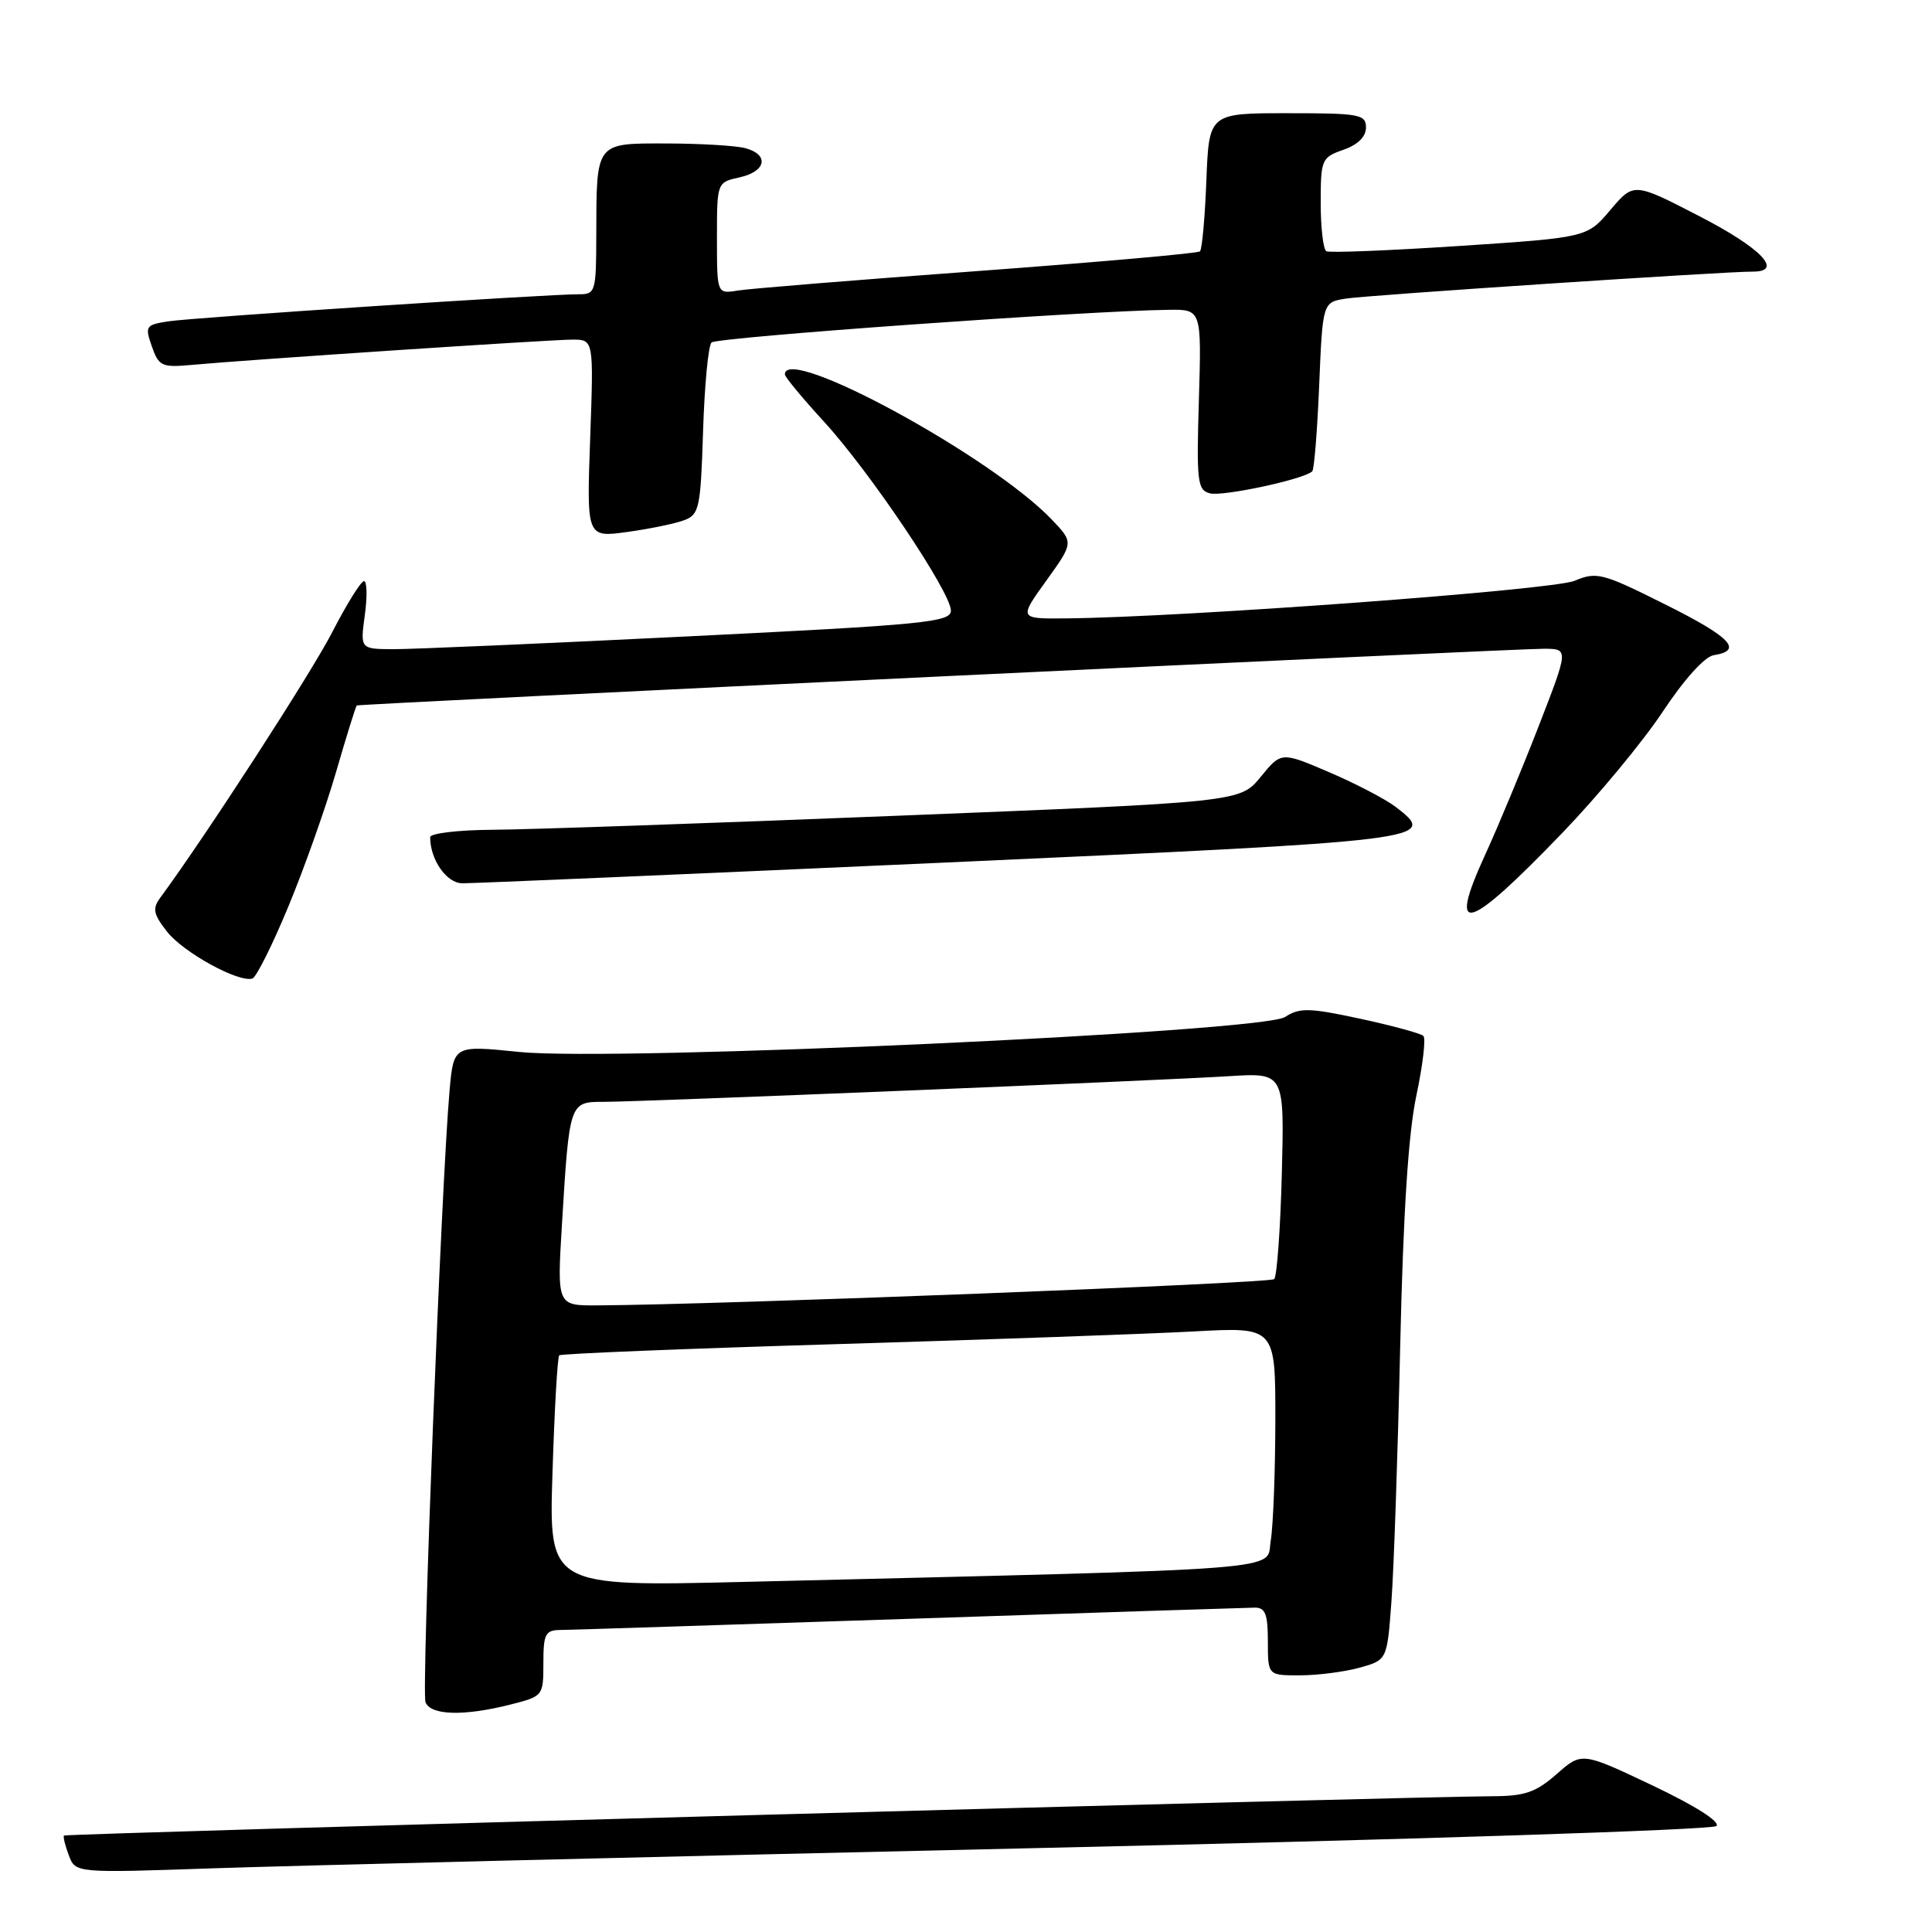 <?xml version="1.0" encoding="UTF-8" standalone="no"?>
<!DOCTYPE svg PUBLIC "-//W3C//DTD SVG 1.1//EN" "http://www.w3.org/Graphics/SVG/1.1/DTD/svg11.dtd" >
<svg xmlns="http://www.w3.org/2000/svg" xmlns:xlink="http://www.w3.org/1999/xlink" version="1.1" viewBox="0 0 256 256">
 <g >
 <path fill="currentColor"
d=" M 136.50 244.90 C 186.34 243.78 226.91 242.47 227.43 241.96 C 227.99 241.41 224.67 239.30 218.98 236.59 C 209.60 232.14 209.60 232.14 206.27 235.07 C 203.50 237.50 202.05 238.00 197.72 238.01 C 187.21 238.04 8.72 242.95 8.48 243.22 C 8.34 243.37 8.63 244.55 9.12 245.84 C 10.00 248.19 10.00 248.19 28.25 247.56 C 38.29 247.22 87.00 246.02 136.50 244.90 Z  M 67.56 225.88 C 71.97 224.77 72.00 224.73 72.00 220.38 C 72.00 216.51 72.26 216.00 74.25 215.98 C 75.49 215.97 96.30 215.30 120.50 214.50 C 144.70 213.69 165.29 213.03 166.25 213.02 C 167.66 213.00 168.00 213.87 168.00 217.50 C 168.00 222.00 168.00 222.00 172.25 221.99 C 174.59 221.99 178.14 221.53 180.15 220.98 C 183.80 219.96 183.80 219.96 184.37 212.23 C 184.69 207.98 185.21 192.80 185.53 178.50 C 185.93 160.78 186.61 150.17 187.67 145.20 C 188.52 141.18 188.95 137.61 188.61 137.27 C 188.27 136.93 184.50 135.91 180.25 134.99 C 173.46 133.53 172.22 133.50 170.27 134.76 C 167.16 136.77 81.44 140.68 68.80 139.39 C 60.11 138.50 60.11 138.50 59.57 144.50 C 58.50 156.44 55.83 224.13 56.38 225.55 C 57.05 227.29 61.42 227.43 67.56 225.88 Z  M 38.20 120.14 C 40.31 115.06 43.16 107.02 44.54 102.26 C 45.92 97.51 47.15 93.56 47.27 93.48 C 47.64 93.26 201.19 85.92 204.67 85.96 C 207.85 86.00 207.85 86.00 203.87 96.25 C 201.68 101.89 198.50 109.54 196.79 113.26 C 191.74 124.28 194.35 123.53 207.05 110.33 C 211.72 105.48 217.69 98.27 220.31 94.32 C 223.15 90.03 225.88 87.00 227.07 86.82 C 231.04 86.19 229.35 84.43 220.63 80.08 C 212.32 75.92 211.57 75.73 208.63 76.96 C 205.73 78.18 156.81 81.79 141.25 81.94 C 135.00 82.00 135.00 82.00 138.64 76.94 C 142.27 71.89 142.27 71.89 139.38 68.86 C 131.43 60.50 104.00 45.57 104.00 49.61 C 104.00 49.95 106.33 52.76 109.17 55.86 C 115.27 62.51 126.00 78.49 126.00 80.91 C 126.00 82.44 122.55 82.78 91.25 84.32 C 72.14 85.27 54.53 86.03 52.11 86.02 C 47.73 86.00 47.73 86.00 48.34 81.50 C 48.68 79.03 48.63 77.00 48.23 77.00 C 47.83 77.01 45.94 80.04 44.03 83.75 C 41.25 89.17 27.28 110.75 21.23 118.96 C 20.17 120.41 20.32 121.14 22.15 123.47 C 24.31 126.21 31.62 130.23 33.44 129.66 C 33.95 129.51 36.10 125.22 38.20 120.14 Z  M 124.87 114.31 C 189.96 111.37 190.63 111.29 184.91 106.90 C 183.58 105.89 179.64 103.83 176.14 102.33 C 169.77 99.60 169.77 99.60 167.05 102.94 C 164.32 106.28 164.32 106.28 118.91 108.09 C 93.94 109.09 69.79 109.93 65.25 109.95 C 60.71 109.98 57.00 110.42 57.00 110.93 C 57.00 113.90 59.15 117.00 61.23 117.04 C 62.48 117.06 91.12 115.83 124.87 114.31 Z  M 90.66 68.93 C 92.66 68.18 92.84 67.31 93.16 57.14 C 93.35 51.10 93.85 45.81 94.28 45.38 C 94.98 44.69 143.90 41.19 154.86 41.05 C 159.21 41.00 159.21 41.00 158.86 52.95 C 158.53 63.84 158.66 64.94 160.32 65.37 C 162.03 65.82 172.85 63.49 173.88 62.45 C 174.14 62.19 174.55 57.05 174.80 51.01 C 175.26 40.04 175.26 40.04 178.38 39.56 C 181.37 39.10 228.64 35.97 232.25 35.99 C 236.38 36.01 233.38 32.88 225.24 28.68 C 216.49 24.16 216.49 24.16 213.39 27.81 C 210.30 31.47 210.30 31.47 193.40 32.59 C 184.10 33.20 176.16 33.52 175.75 33.29 C 175.34 33.07 175.00 30.19 175.00 26.89 C 175.00 21.13 175.12 20.86 178.00 19.85 C 179.92 19.18 181.00 18.12 181.00 16.90 C 181.00 15.15 180.16 15.00 170.60 15.00 C 160.20 15.00 160.20 15.00 159.85 23.92 C 159.66 28.82 159.28 33.05 159.00 33.31 C 158.72 33.57 145.45 34.74 129.50 35.92 C 113.55 37.09 99.26 38.25 97.75 38.50 C 95.00 38.95 95.00 38.95 95.00 31.55 C 95.00 24.16 95.00 24.16 98.00 23.50 C 101.53 22.72 101.96 20.49 98.75 19.63 C 97.51 19.30 92.84 19.02 88.37 19.01 C 78.83 19.00 79.04 18.73 79.01 31.25 C 79.00 38.62 78.89 39.00 76.75 38.99 C 72.68 38.97 25.57 42.07 22.31 42.58 C 19.30 43.04 19.18 43.22 20.12 45.90 C 21.03 48.51 21.45 48.71 25.30 48.36 C 32.89 47.66 72.97 45.00 75.85 45.00 C 78.67 45.00 78.67 45.00 78.20 58.11 C 77.73 71.23 77.73 71.23 83.11 70.49 C 86.08 70.08 89.47 69.38 90.66 68.93 Z  M 73.21 195.10 C 73.47 186.78 73.87 179.80 74.10 179.59 C 74.32 179.37 90.92 178.70 111.00 178.10 C 131.07 177.50 152.34 176.74 158.25 176.42 C 169.00 175.83 169.00 175.83 168.99 188.17 C 168.98 194.95 168.71 202.14 168.38 204.14 C 167.70 208.20 172.64 207.81 98.61 209.61 C 72.72 210.23 72.72 210.23 73.21 195.10 Z  M 74.46 162.25 C 75.45 146.00 75.45 146.00 79.99 146.00 C 84.96 146.00 153.25 143.20 162.85 142.60 C 170.19 142.14 170.19 142.14 169.85 155.49 C 169.66 162.83 169.20 169.13 168.84 169.49 C 168.28 170.05 95.05 172.89 79.15 172.97 C 73.81 173.00 73.81 173.00 74.46 162.25 Z "/>
</g>
</svg>